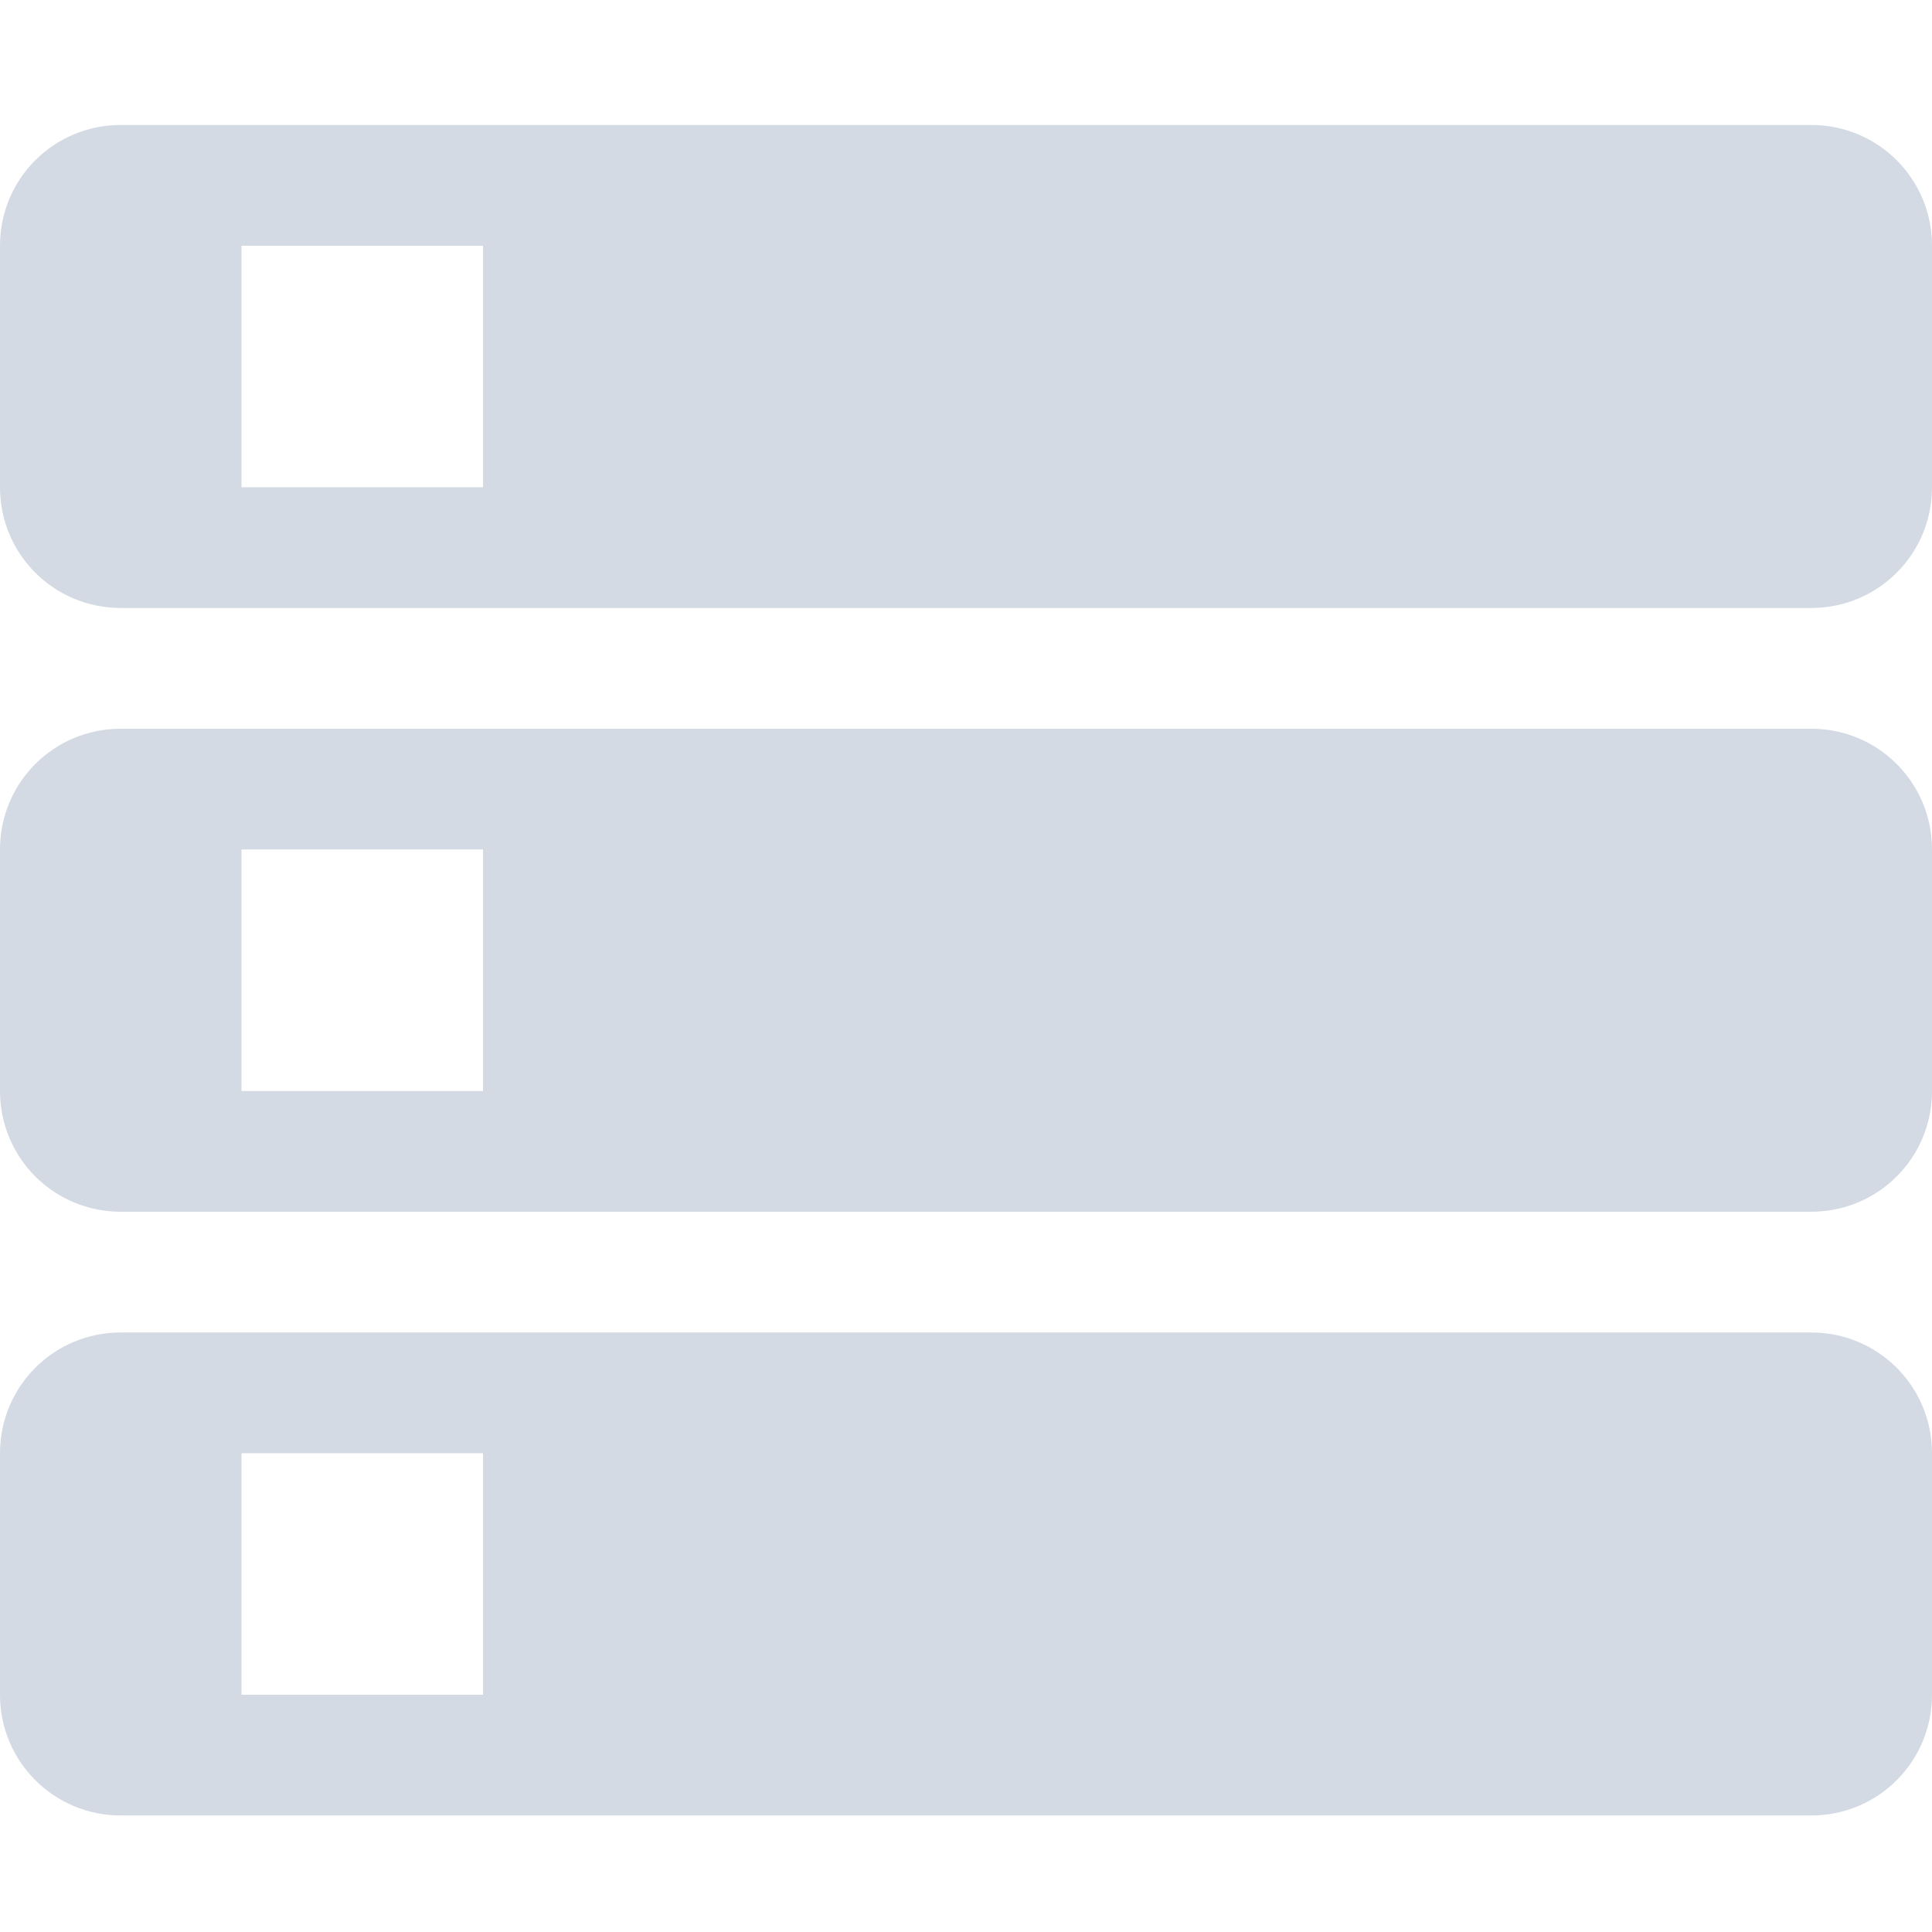 <?xml version='1.0' encoding='UTF-8' standalone='no'?>
<svg height="16" style="enable-background:new" version="1.1" width="16" xmlns="http://www.w3.org/2000/svg">
 <title>
  Paper Symbolic Icon Theme
 </title>
 <defs>
  <filter id="filter7554" style="color-interpolation-filters:sRGB">
   <feBlend in2="BackgroundImage" mode="darken"/>
  </filter>
 </defs>
 <g style="filter:url(#filter7554)" transform="translate(-325,119.035)">
  <path d="m 326,-108 c -0.554,0 -1,0.446 -1,1 l 0,2 c 0,0.554 0.446,1 1,1 l 14,0 c 0.554,0 1,-0.446 1,-1 l 0,-2 c 0,-0.554 -0.446,-1 -1,-1 z m 1,1 2,0 0,2 -2,0 z" style="fill:#d3dae3;fill-opacity:1;"/>
  <path d="m 326,-113 c -0.554,0 -1,0.446 -1,1 l 0,2 c 0,0.554 0.446,1 1,1 l 14,0 c 0.554,0 1,-0.446 1,-1 l 0,-2 c 0,-0.554 -0.446,-1 -1,-1 z m 1,1 2,0 0,2 -2,0 z" style="fill:#d3dae3;fill-opacity:1;"/>
  <path d="m 326,-118 c -0.554,0 -1,0.446 -1,1 l 0,2 c 0,0.554 0.446,1 1,1 l 14,0 c 0.554,0 1,-0.446 1,-1 l 0,-2 c 0,-0.554 -0.446,-1 -1,-1 z m 1,1 2,0 0,2 -2,0 z" style="fill:#d3dae3;fill-opacity:1;"/>
 </g>
</svg>
